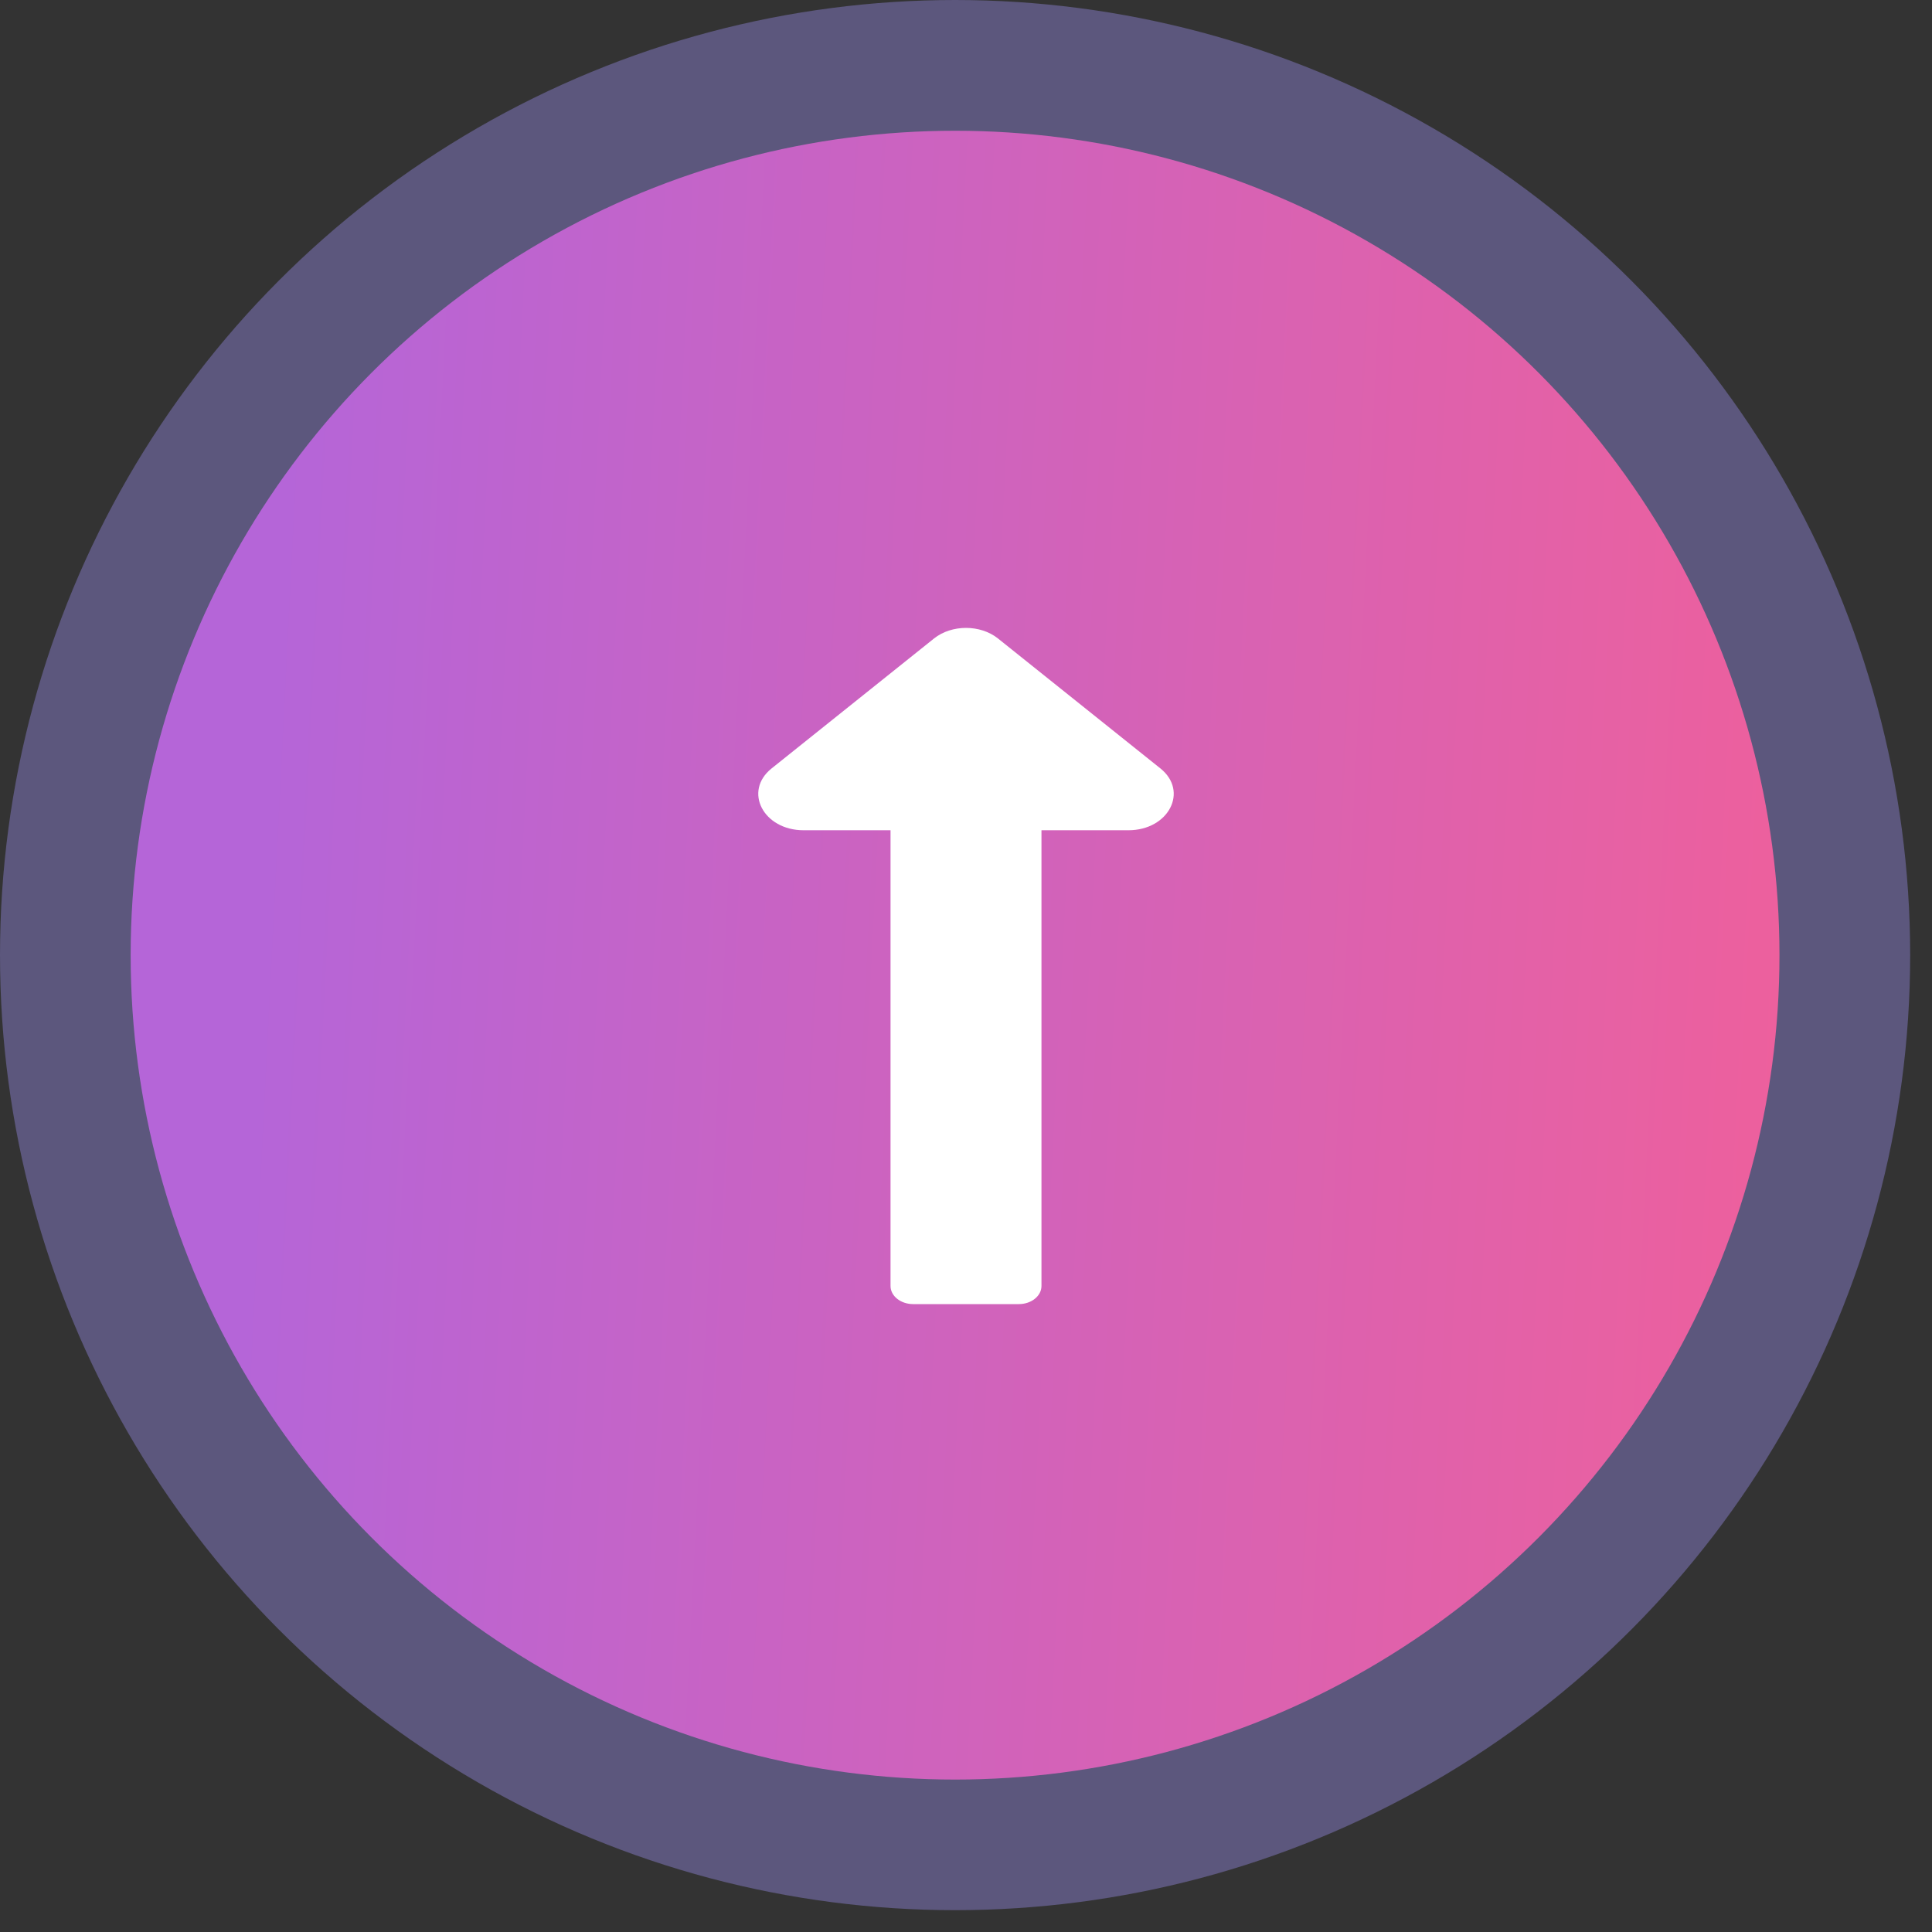 <svg width="80" height="80" viewBox="0 0 80 80" fill="none" xmlns="http://www.w3.org/2000/svg">
<rect x="0" y="0" width="80" height="80" fill="#333333" stroke="none"/>
<circle cx="39.548" cy="39.548" r="39.548" fill="#9F91F5" fill-opacity="0.38"/>
<circle cx="39.547" cy="39.551" r="34.137" fill="url(#paint0_linear)"/>
<path d="M36.875 34.379V53.25C36.875 53.664 37.295 54 37.812 54H42.188C42.705 54 43.125 53.664 43.125 53.25V34.379H46.723C48.394 34.379 49.23 32.763 48.049 31.818L41.326 26.439C40.594 25.854 39.406 25.854 38.674 26.439L31.951 31.818C30.77 32.763 31.606 34.379 33.277 34.379H36.875Z" fill="white"/>
<defs>
<linearGradient id="paint0_linear" x1="7.49" y1="-8.241" x2="81.252" y2="-4.525" gradientUnits="userSpaceOnUse">
<stop offset="0.076" stop-color="#B565D8"/>
<stop offset="0.946" stop-color="#EE609C"/>
</linearGradient>
</defs>
</svg>
